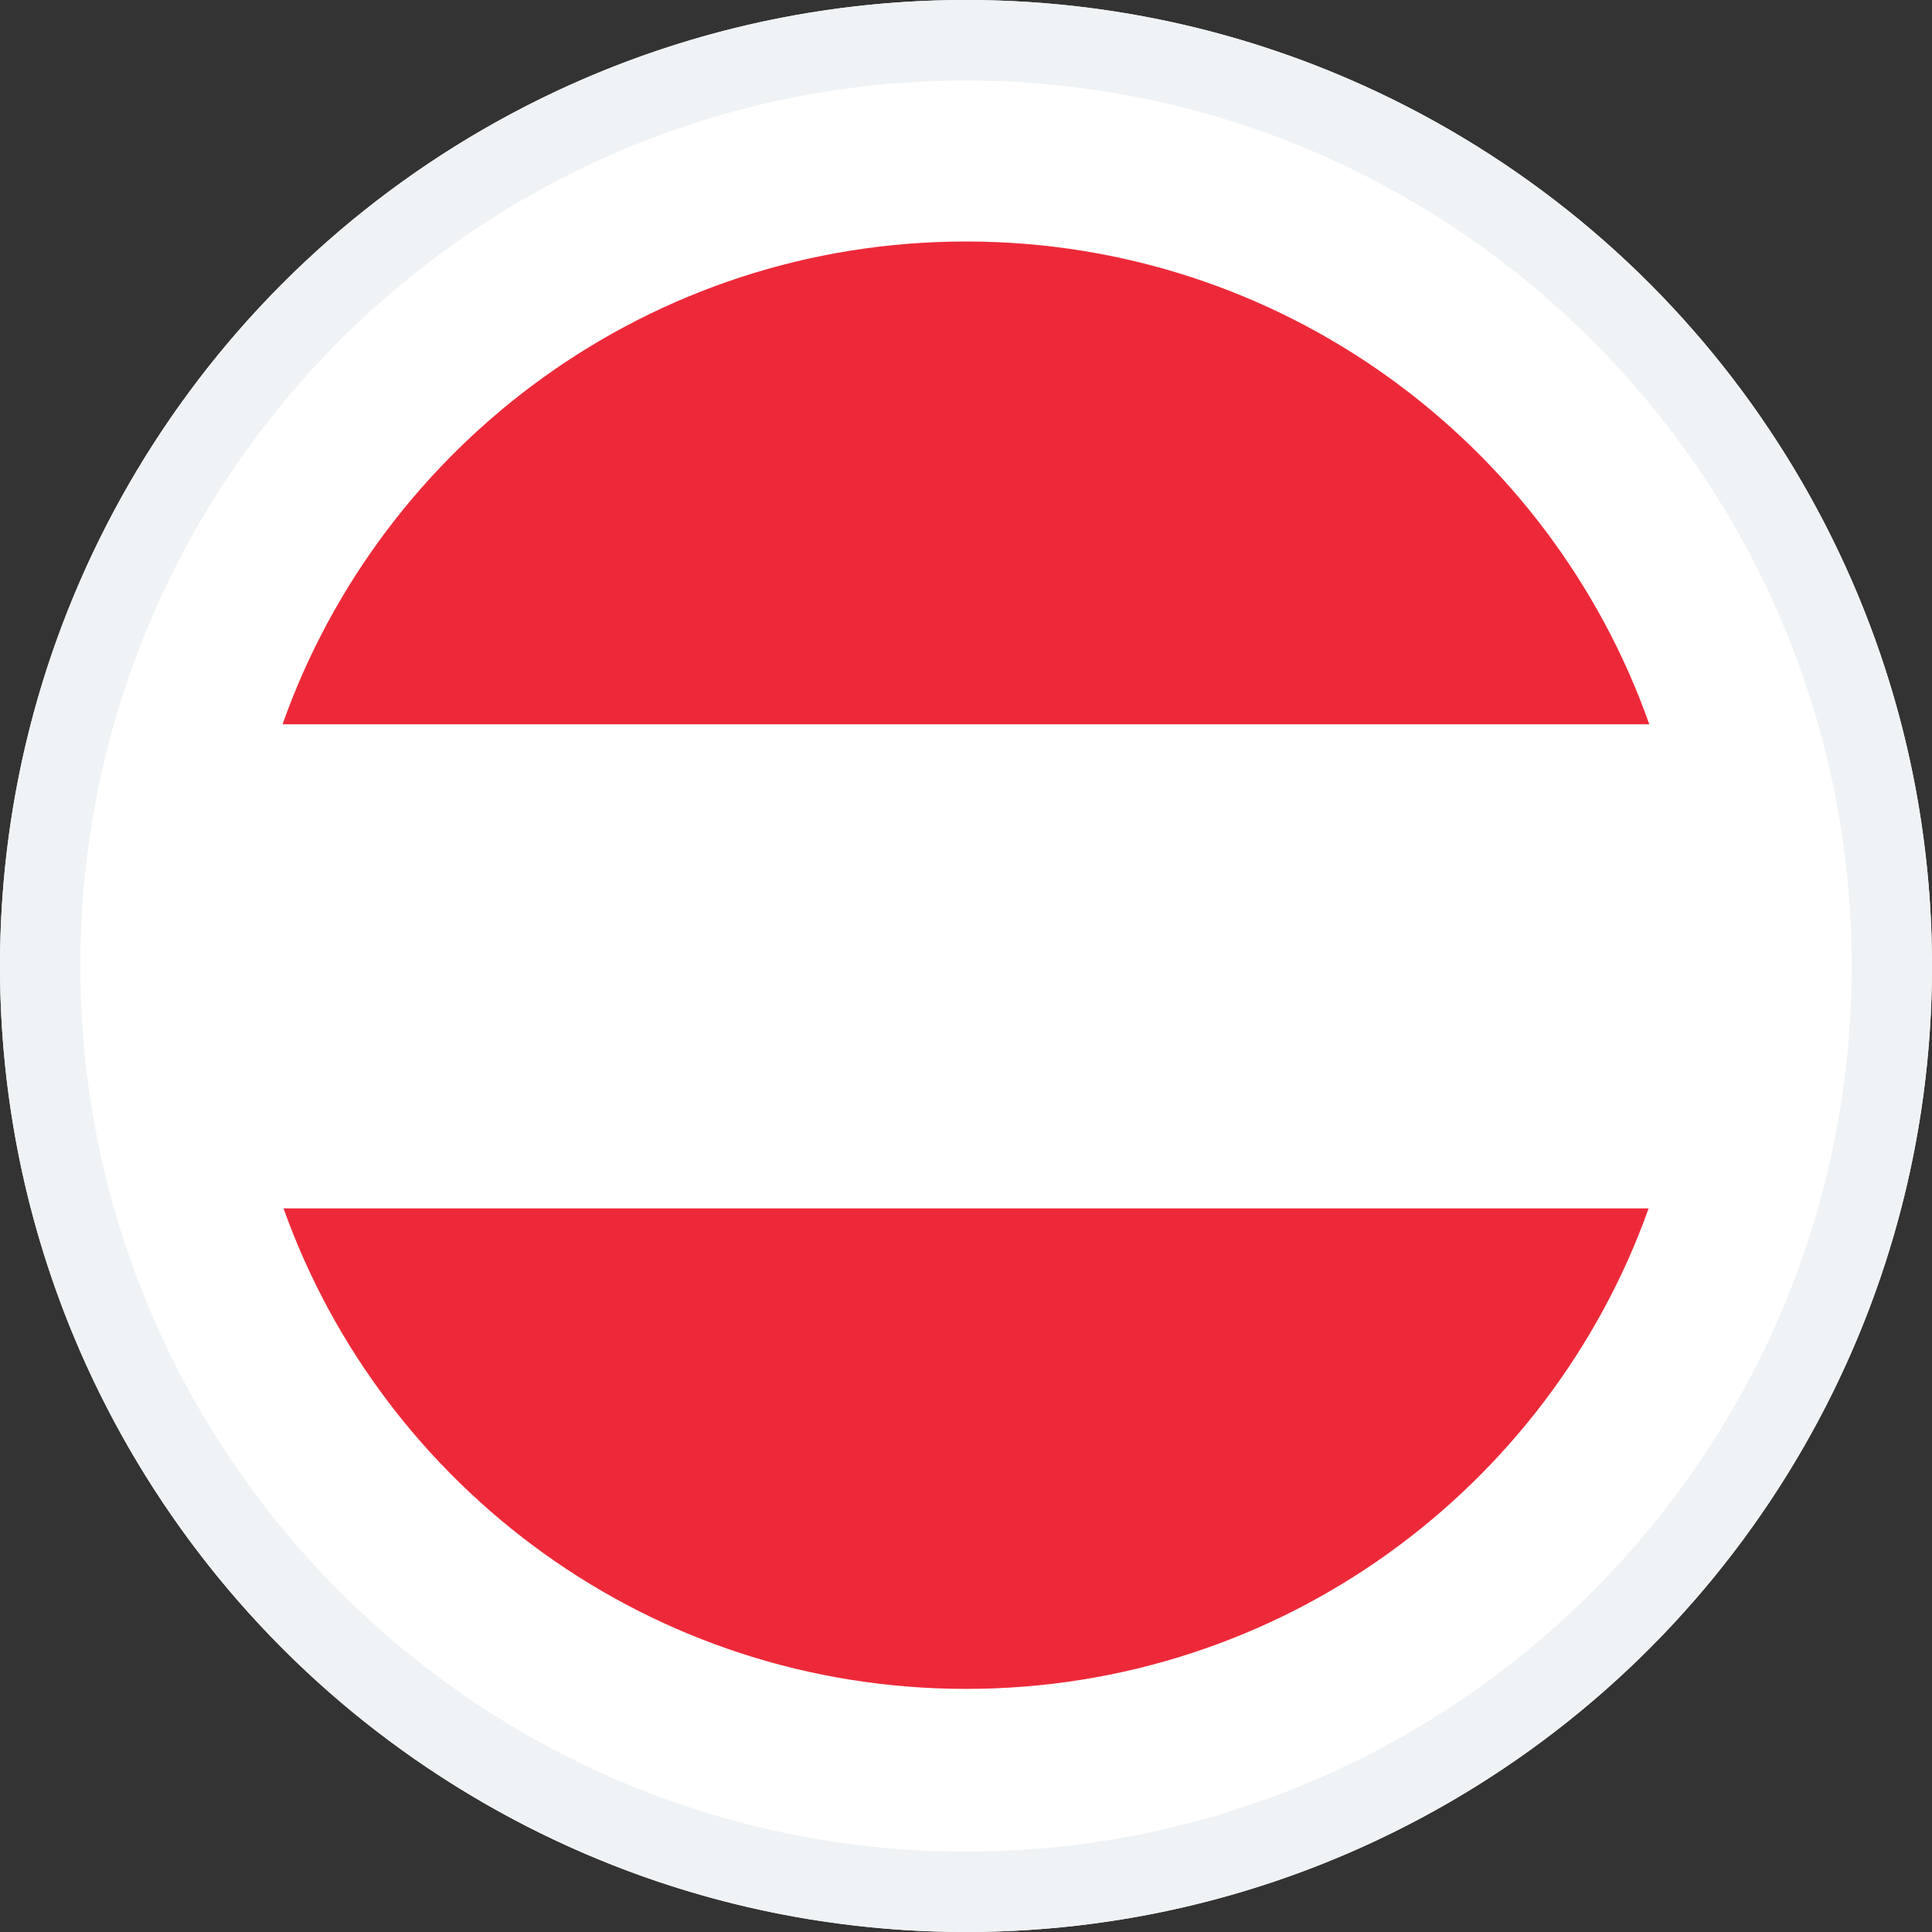 <svg xmlns="http://www.w3.org/2000/svg" width="24" height="24" viewBox="0 0 24 24">
    <rect x="0" y="0" width="24" height="24" fill="#333333" stroke="none"/>
    <g fill="none" fill-rule="evenodd">
        <g>
            <g transform="translate(-422 -806) translate(422 806)">
                <circle cx="12" cy="12" r="12" fill="#FFF"/>
                <g fill-rule="nonzero">
                    <path fill="#EFF3F5" d="M0 12.001C0 5.384 5.382 0 12 0s12 5.384 12 12.001C24 18.62 18.618 24 12 24S0 18.619 0 12.001zm23.002 0c0-6.066-4.935-11-11.002-11C5.933 1 .998 5.935.998 12c0 6.067 4.935 11.001 11.002 11.001 6.067 0 11.002-4.934 11.002-11z"/>
                    <g>
                        <path fill="#FFF" d="M0 8.99c0 1.031.175 2.053.522 3.021H17.48c.69-1.944.696-4.066.008-6.014H.51C.172 6.96 0 7.97 0 8.99z" transform="translate(3 3)"/>
                        <path fill="#ED2939" d="M9 17.98c3.909 0 7.238-2.489 8.48-5.969H.522C1.763 15.491 5.09 17.98 9 17.98zM9 0C5.082 0 1.747 2.503.51 5.997h16.978C16.255 2.503 12.92 0 9.001 0z" transform="translate(3 3)"/>
                    </g>
                </g>
            </g>
        </g>
    </g>
</svg>
